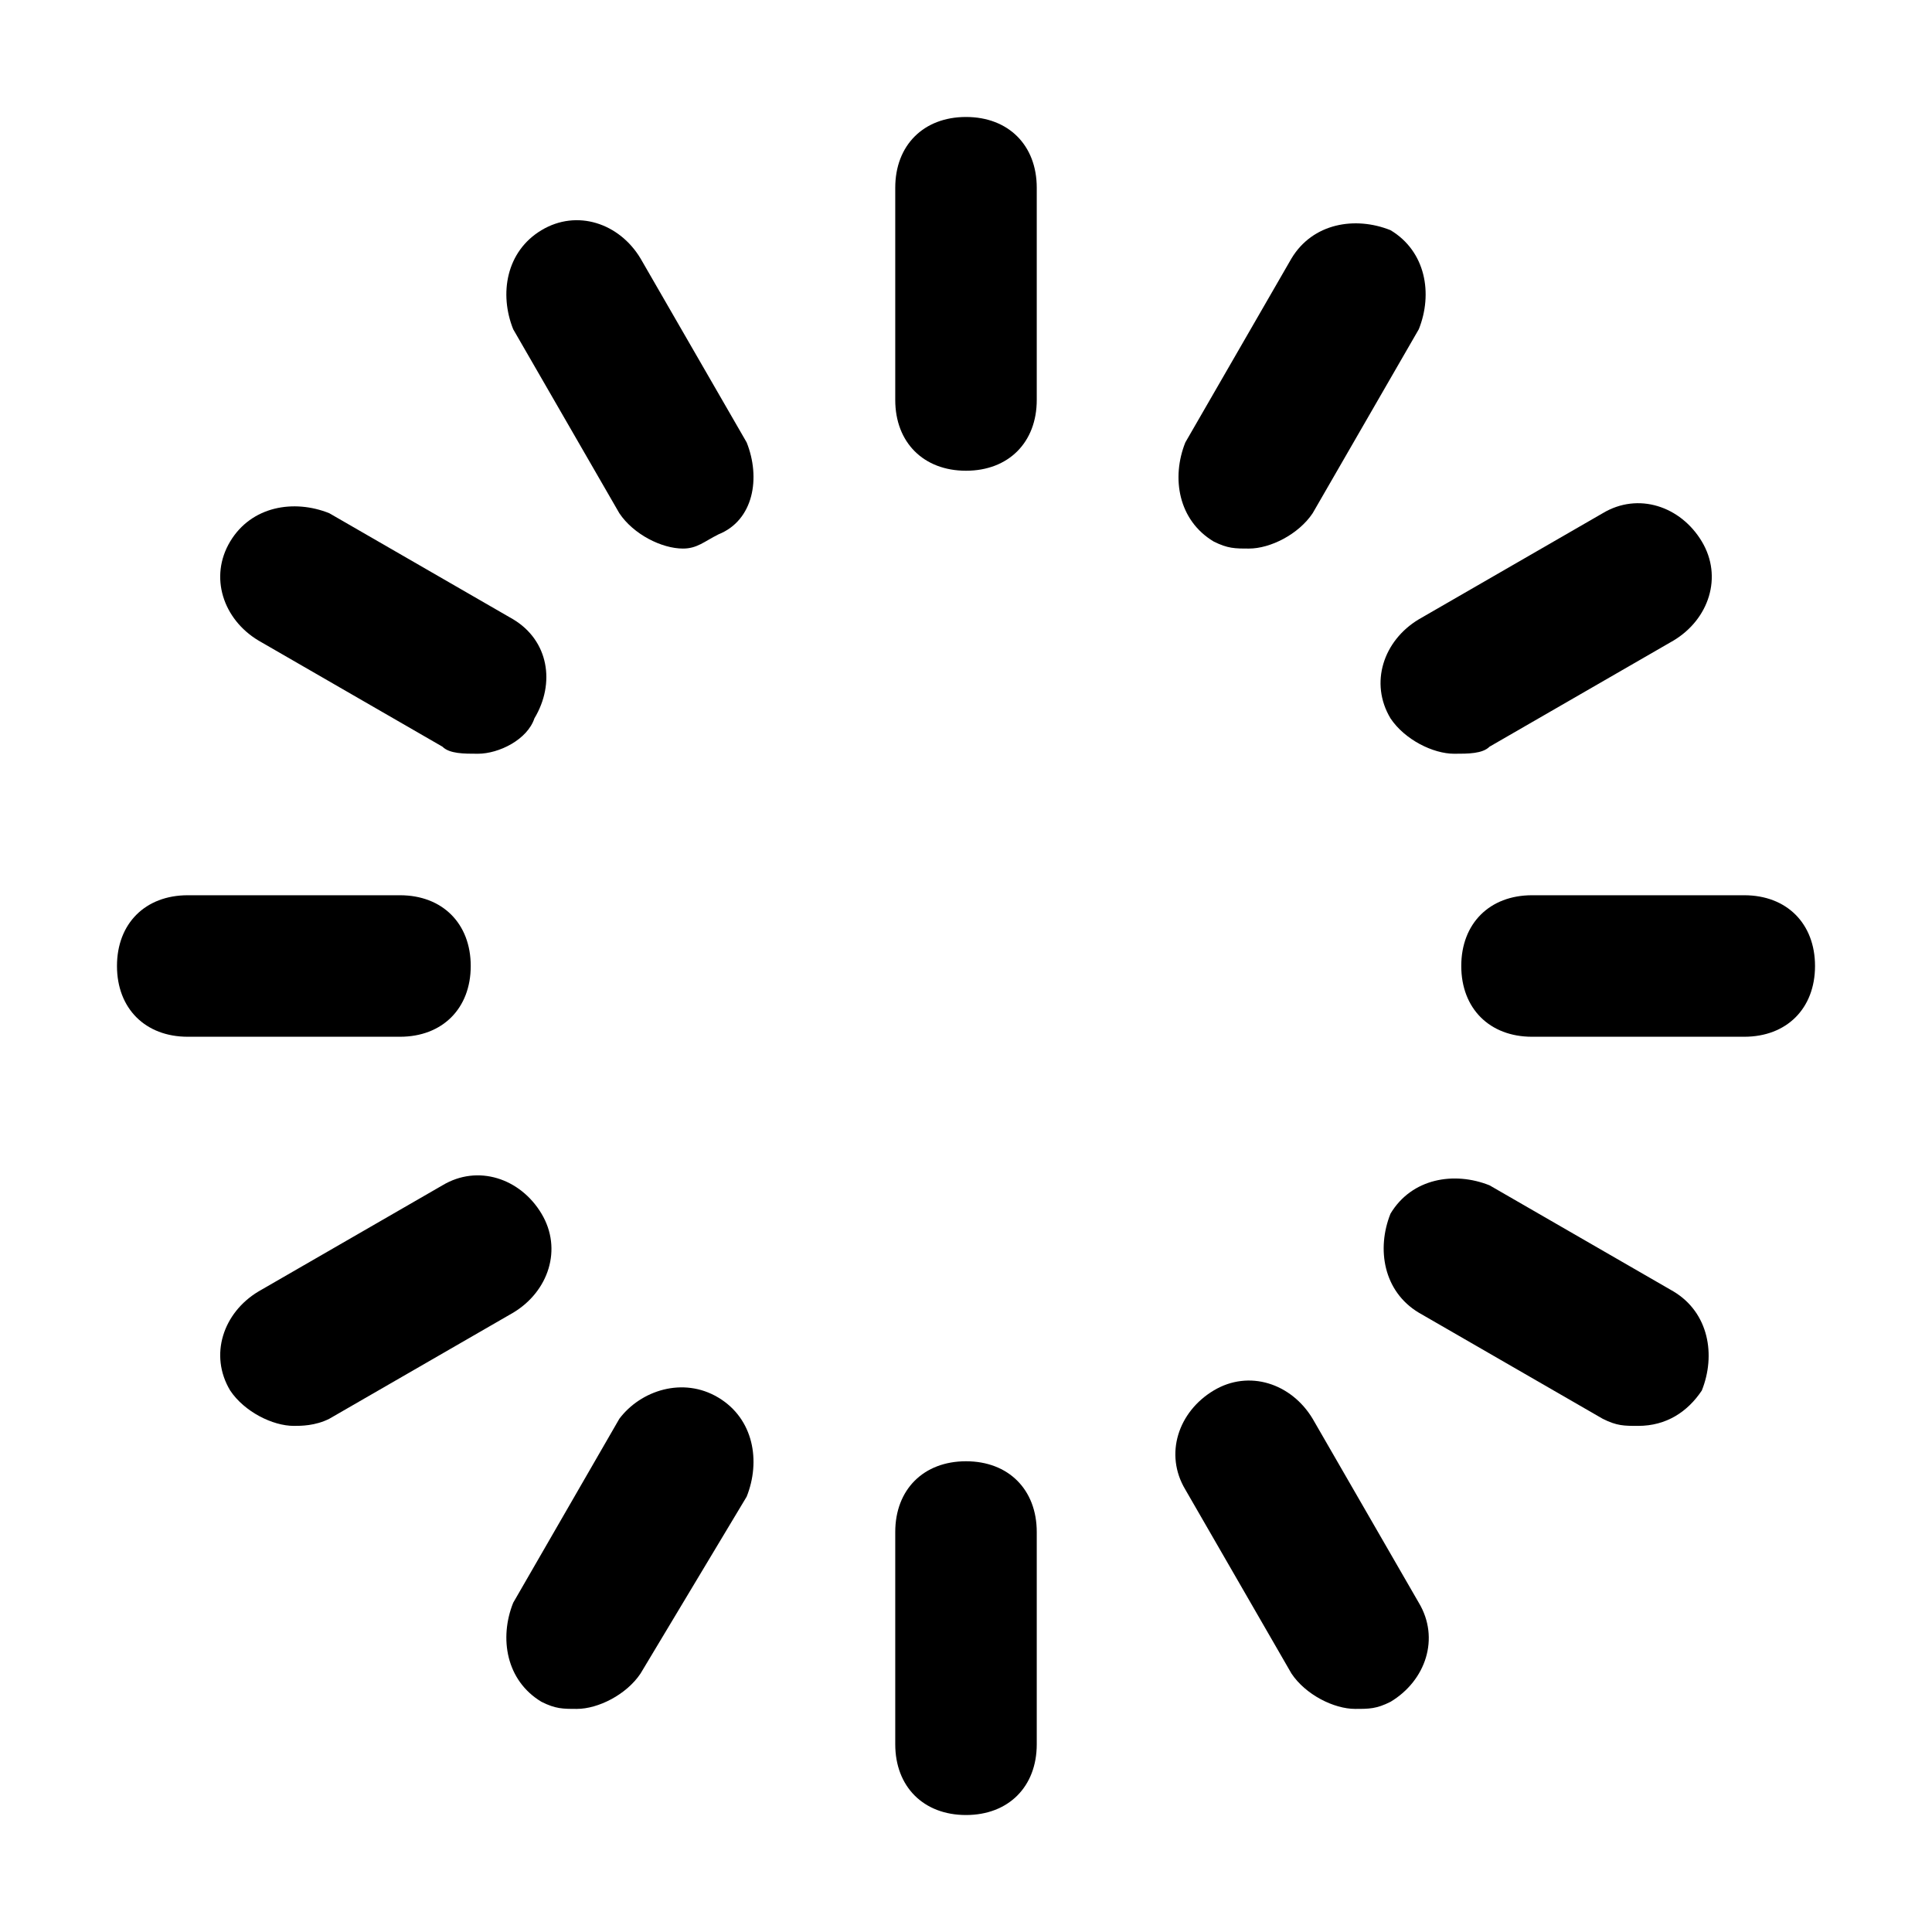 <?xml version="1.0" standalone="no"?><!DOCTYPE svg PUBLIC "-//W3C//DTD SVG 1.1//EN" "http://www.w3.org/Graphics/SVG/1.1/DTD/svg11.dtd"><svg t="1561781524766" class="icon" viewBox="0 0 1024 1024" version="1.1" xmlns="http://www.w3.org/2000/svg" p-id="1128" xmlns:xlink="http://www.w3.org/1999/xlink" width="200" height="200"><defs><style type="text/css"></style></defs><path d="M512 249.5c-22.5 0-37.5-15-37.5-37.5L474.5 99.5c0-22.5 15-37.5 37.5-37.5s37.5 15 37.5 37.5l0 112.5C549.5 234.5 534.5 249.5 512 249.5z" p-id="1129"></path><path d="M512 962c-22.5 0-37.5-15-37.5-37.5l0-112.5c0-22.5 15-37.5 37.5-37.5s37.5 15 37.5 37.5l0 112.5C549.5 947 534.5 962 512 962z" p-id="1130"></path><path d="M212 549.5L99.5 549.5c-22.5 0-37.5-15-37.5-37.5s15-37.5 37.5-37.5l112.5 0c22.5 0 37.5 15 37.5 37.5S234.5 549.5 212 549.5z" p-id="1131"></path><path d="M924.5 549.5l-112.5 0c-22.5 0-37.5-15-37.5-37.5s15-37.5 37.5-37.5l112.5 0c22.5 0 37.5 15 37.5 37.5S947 549.5 924.5 549.5z" p-id="1132"></path><path d="M770.75 399.5c-11.25 0-26.25-7.5-33.75-18.75-11.25-18.75-3.75-41.25 15-52.5L849.5 272c18.75-11.25 41.25-3.75 52.5 15 11.25 18.75 3.75 41.25-15 52.5l-97.5 56.25C785.75 399.5 778.25 399.5 770.75 399.5z" p-id="1133"></path><path d="M155.75 755.75c-11.25 0-26.25-7.5-33.75-18.75-11.25-18.75-3.75-41.25 15-52.5l97.5-56.25c18.75-11.25 41.25-3.75 52.5 15 11.25 18.75 3.75 41.25-15 52.5L174.5 752C167 755.75 159.5 755.75 155.75 755.75z" p-id="1134"></path><path d="M662 290.75c-7.5 0-11.25 0-18.75-3.75-18.75-11.25-22.5-33.75-15-52.5L684.5 137c11.25-18.75 33.75-22.5 52.5-15 18.75 11.25 22.5 33.75 15 52.5l-56.25 97.5C688.25 283.25 673.25 290.75 662 290.75z" p-id="1135"></path><path d="M305.75 905.75c-7.5 0-11.25 0-18.75-3.75-18.75-11.25-22.5-33.75-15-52.5l56.25-97.5C339.5 737 362 729.5 380.75 740.75c18.75 11.25 22.5 33.75 15 52.5L339.5 887C332 898.25 317 905.75 305.75 905.75z" p-id="1136"></path><path d="M253.25 399.5C245.75 399.5 238.25 399.5 234.5 395.75L137 339.5C118.25 328.25 110.75 305.75 122 287 133.25 268.25 155.75 264.5 174.5 272l97.5 56.25C290.75 339.5 294.5 362 283.25 380.75 279.5 392 264.5 399.5 253.25 399.5z" p-id="1137"></path><path d="M868.25 755.75c-7.5 0-11.25 0-18.75-3.75l-97.5-56.25c-18.75-11.25-22.5-33.75-15-52.5 11.25-18.75 33.75-22.5 52.5-15l97.5 56.25c18.75 11.25 22.5 33.75 15 52.5C894.5 748.25 883.25 755.75 868.25 755.75z" p-id="1138"></path><path d="M362 290.75c-11.25 0-26.25-7.5-33.75-18.75L272 174.5C264.5 155.75 268.25 133.25 287 122 305.75 110.75 328.25 118.25 339.5 137l56.25 97.5C403.25 253.25 399.5 275.75 380.75 283.25 373.25 287 369.5 290.75 362 290.75z" p-id="1139"></path><path d="M718.25 905.75c-11.25 0-26.25-7.5-33.75-18.75l-56.25-97.5c-11.25-18.75-3.75-41.25 15-52.5 18.75-11.25 41.25-3.75 52.5 15l56.25 97.5c11.25 18.75 3.75 41.25-15 52.5C729.5 905.75 725.75 905.75 718.25 905.75z" p-id="1140"></path></svg>